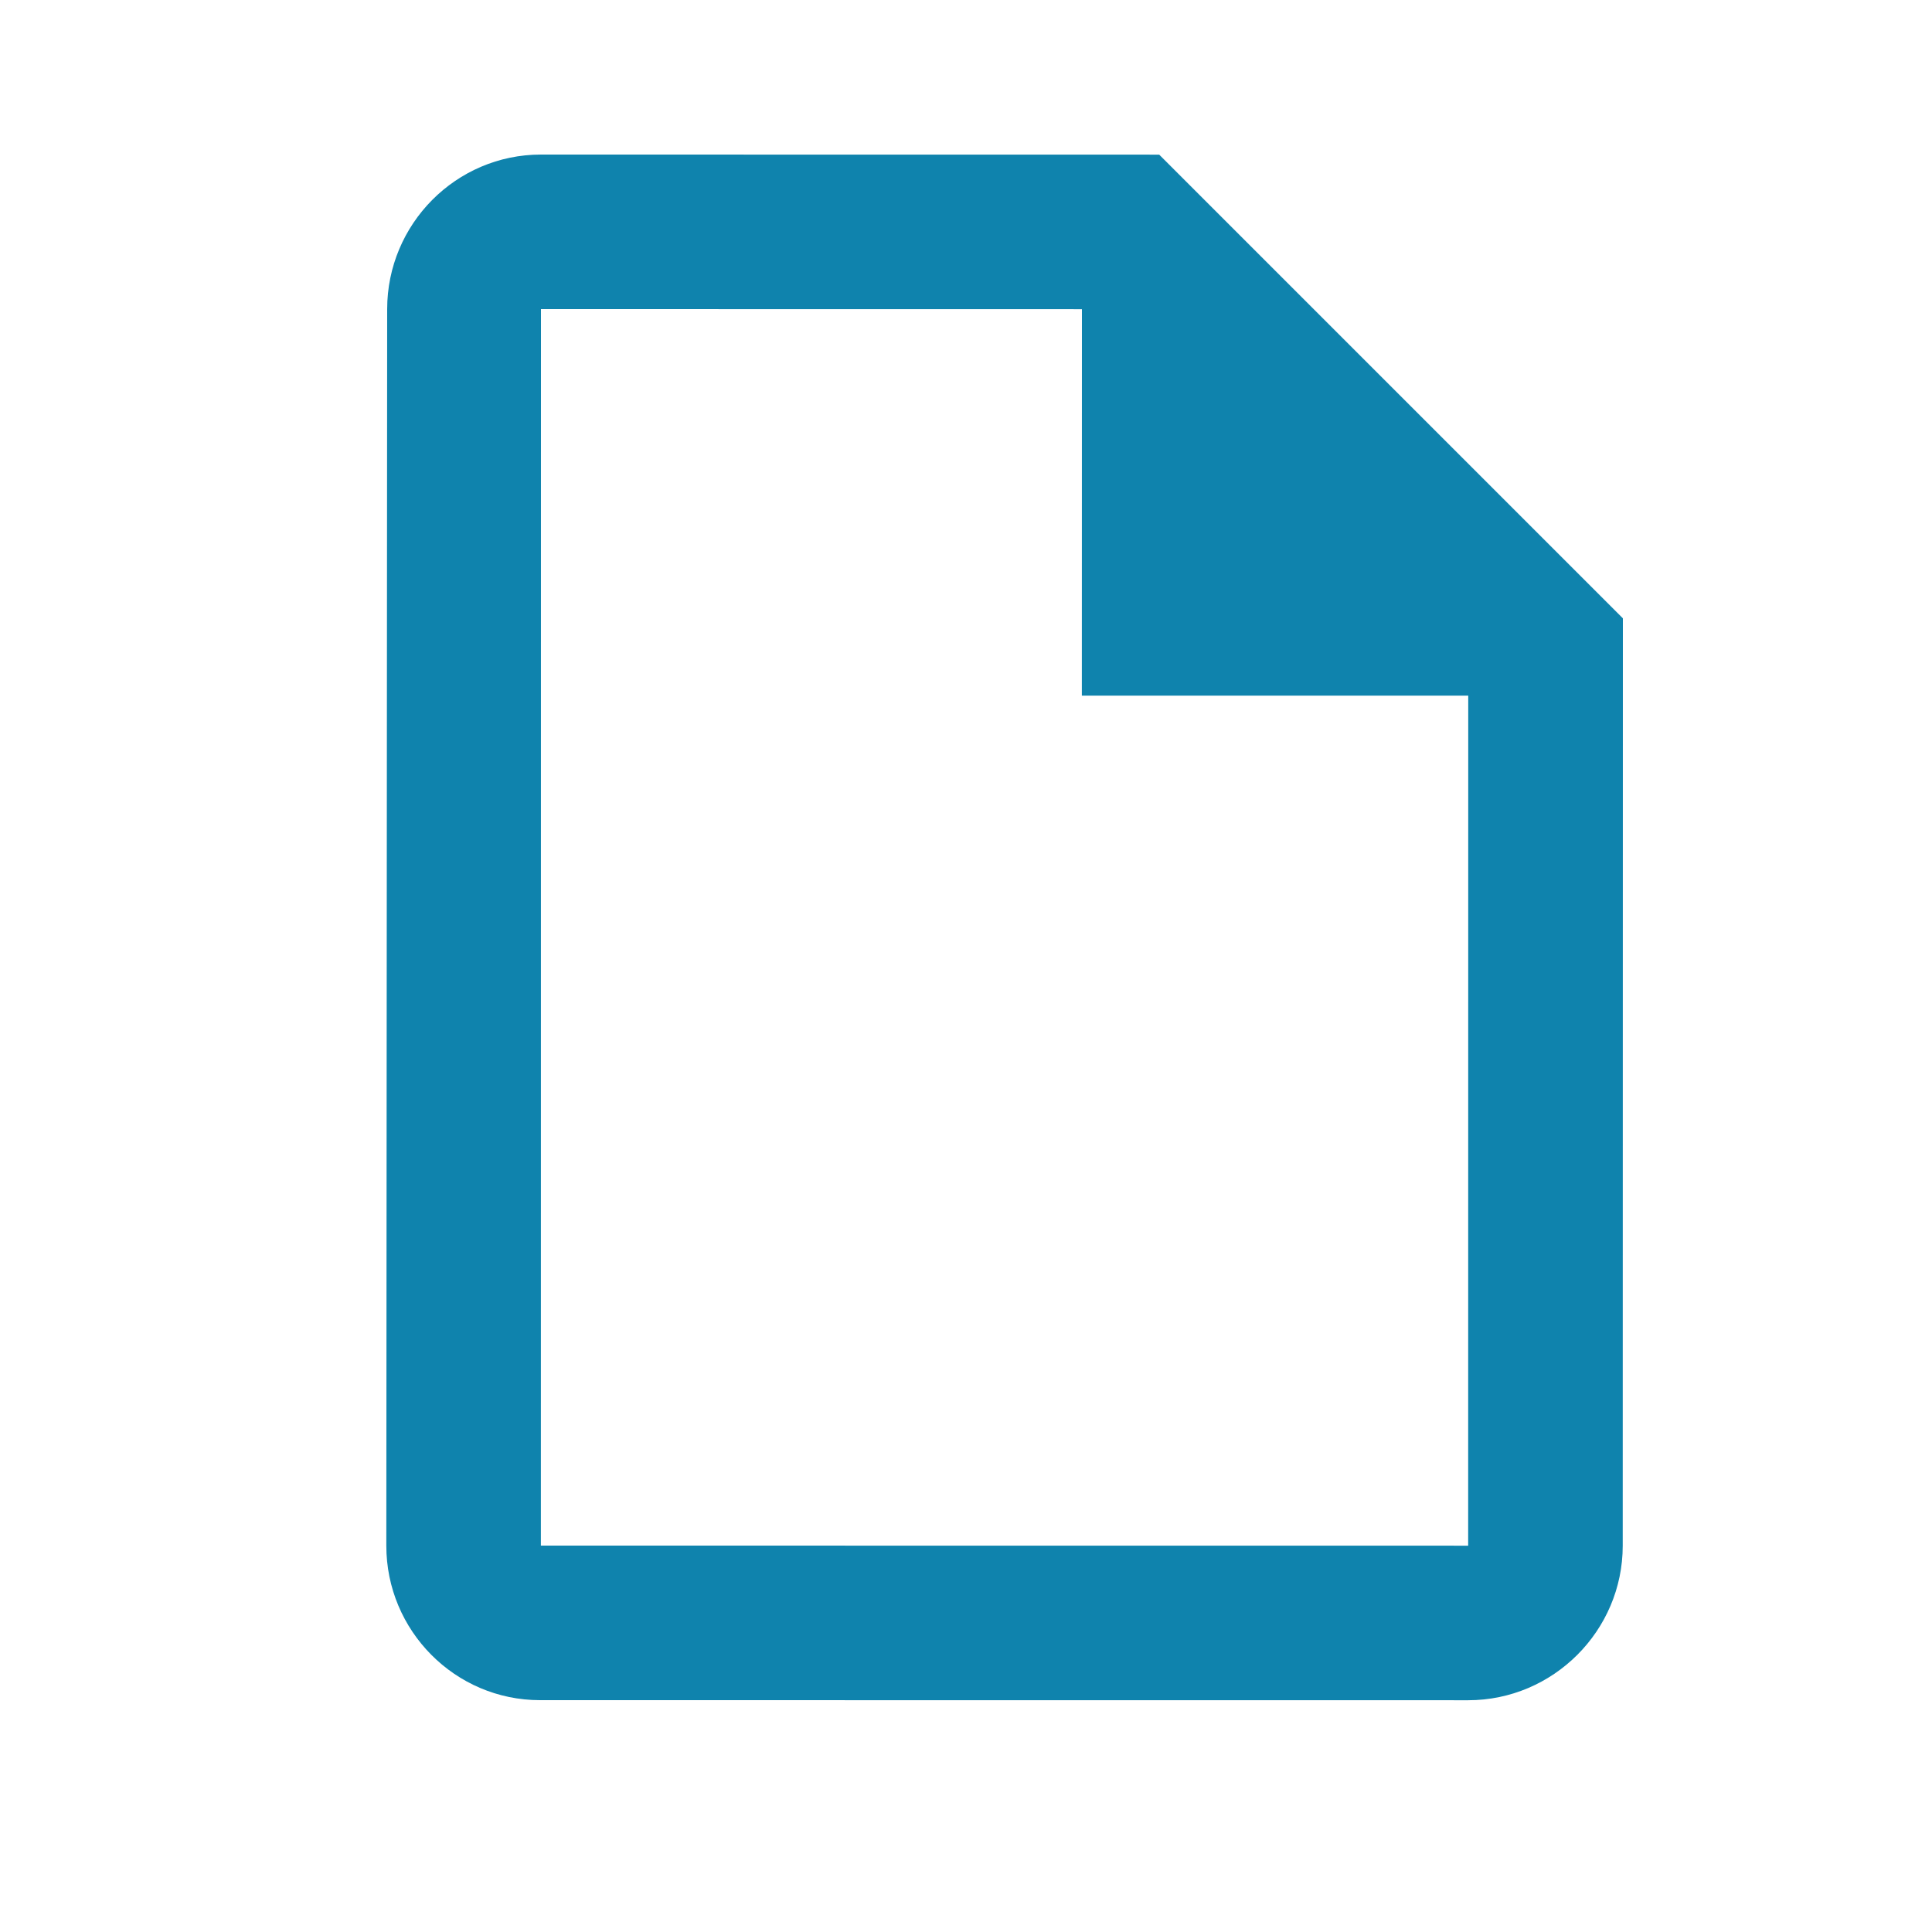 <svg width="25" height="25" viewBox="0 0 25 25" fill="none" xmlns="http://www.w3.org/2000/svg">
<path fill-rule="evenodd" clip-rule="evenodd" d="M7 2L15 2.001L21 8.001L20.998 20.001C20.998 21.101 20.098 22.001 18.998 22.001L6.988 22C5.888 22 4.998 21.1 4.999 20L5.01 4C5.01 2.9 5.9 2 7 2ZM7 4L6.999 20L18.998 20.001L18.999 9.001L13.999 9.001L14 4.001L7 4Z" fill="#0F83AD"/>
</svg>
